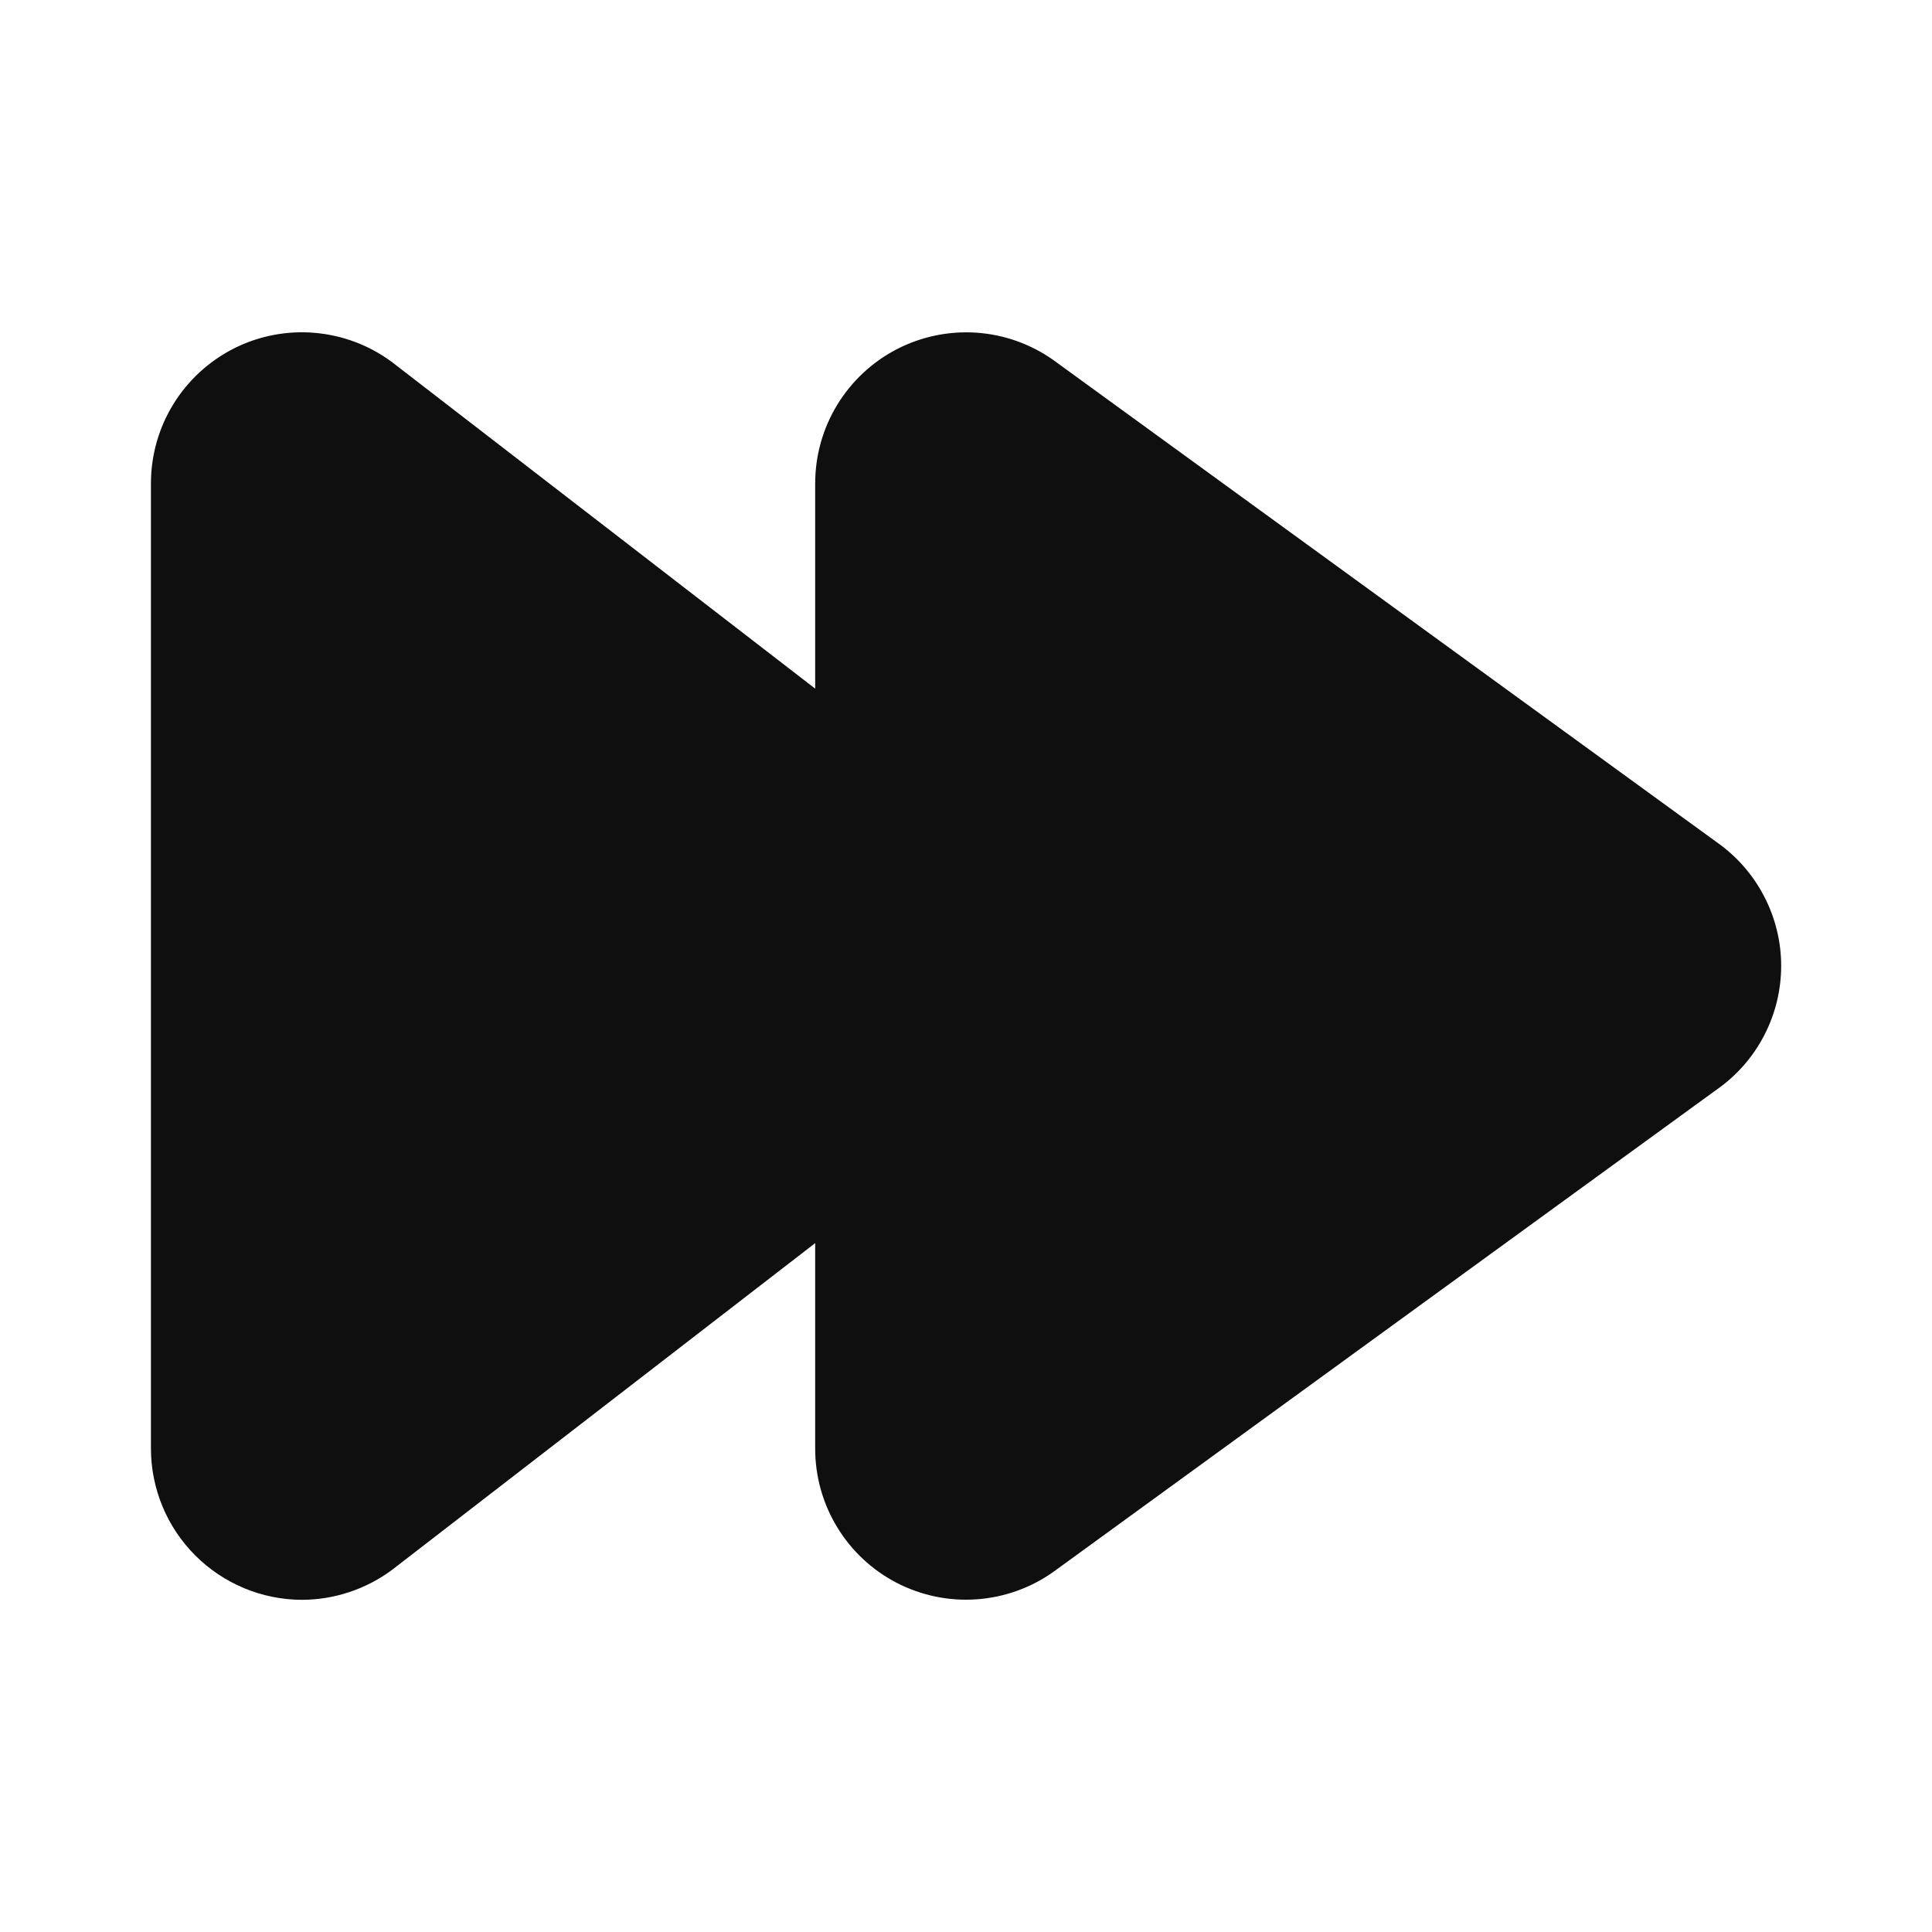 <svg width="32" height="32" viewBox="0 0 32 32" fill="none" xmlns="http://www.w3.org/2000/svg">
<path d="M28.442 13.955L17.439 5.958C17.064 5.695 16.625 5.54 16.168 5.51C15.712 5.48 15.256 5.575 14.85 5.786C14.444 5.997 14.104 6.316 13.866 6.707C13.628 7.098 13.503 7.546 13.502 8.004V11.406L6.487 5.993C6.115 5.718 5.673 5.552 5.212 5.513C4.751 5.473 4.288 5.563 3.875 5.771C3.462 5.98 3.115 6.299 2.872 6.693C2.629 7.087 2.501 7.54 2.5 8.003V23.996C2.502 24.659 2.765 25.294 3.234 25.763C3.703 26.232 4.338 26.496 5 26.498C5.539 26.497 6.064 26.322 6.496 26L13.502 20.59V23.995C13.502 24.454 13.628 24.904 13.866 25.295C14.104 25.687 14.445 26.006 14.853 26.217C15.26 26.427 15.717 26.522 16.174 26.49C16.632 26.458 17.072 26.301 17.446 26.036L28.438 18.044C28.766 17.814 29.034 17.508 29.219 17.152C29.404 16.797 29.501 16.402 29.502 16.001C29.502 15.6 29.406 15.205 29.221 14.849C29.037 14.493 28.77 14.186 28.442 13.955Z" fill="#0F0F0F"/>
</svg>

